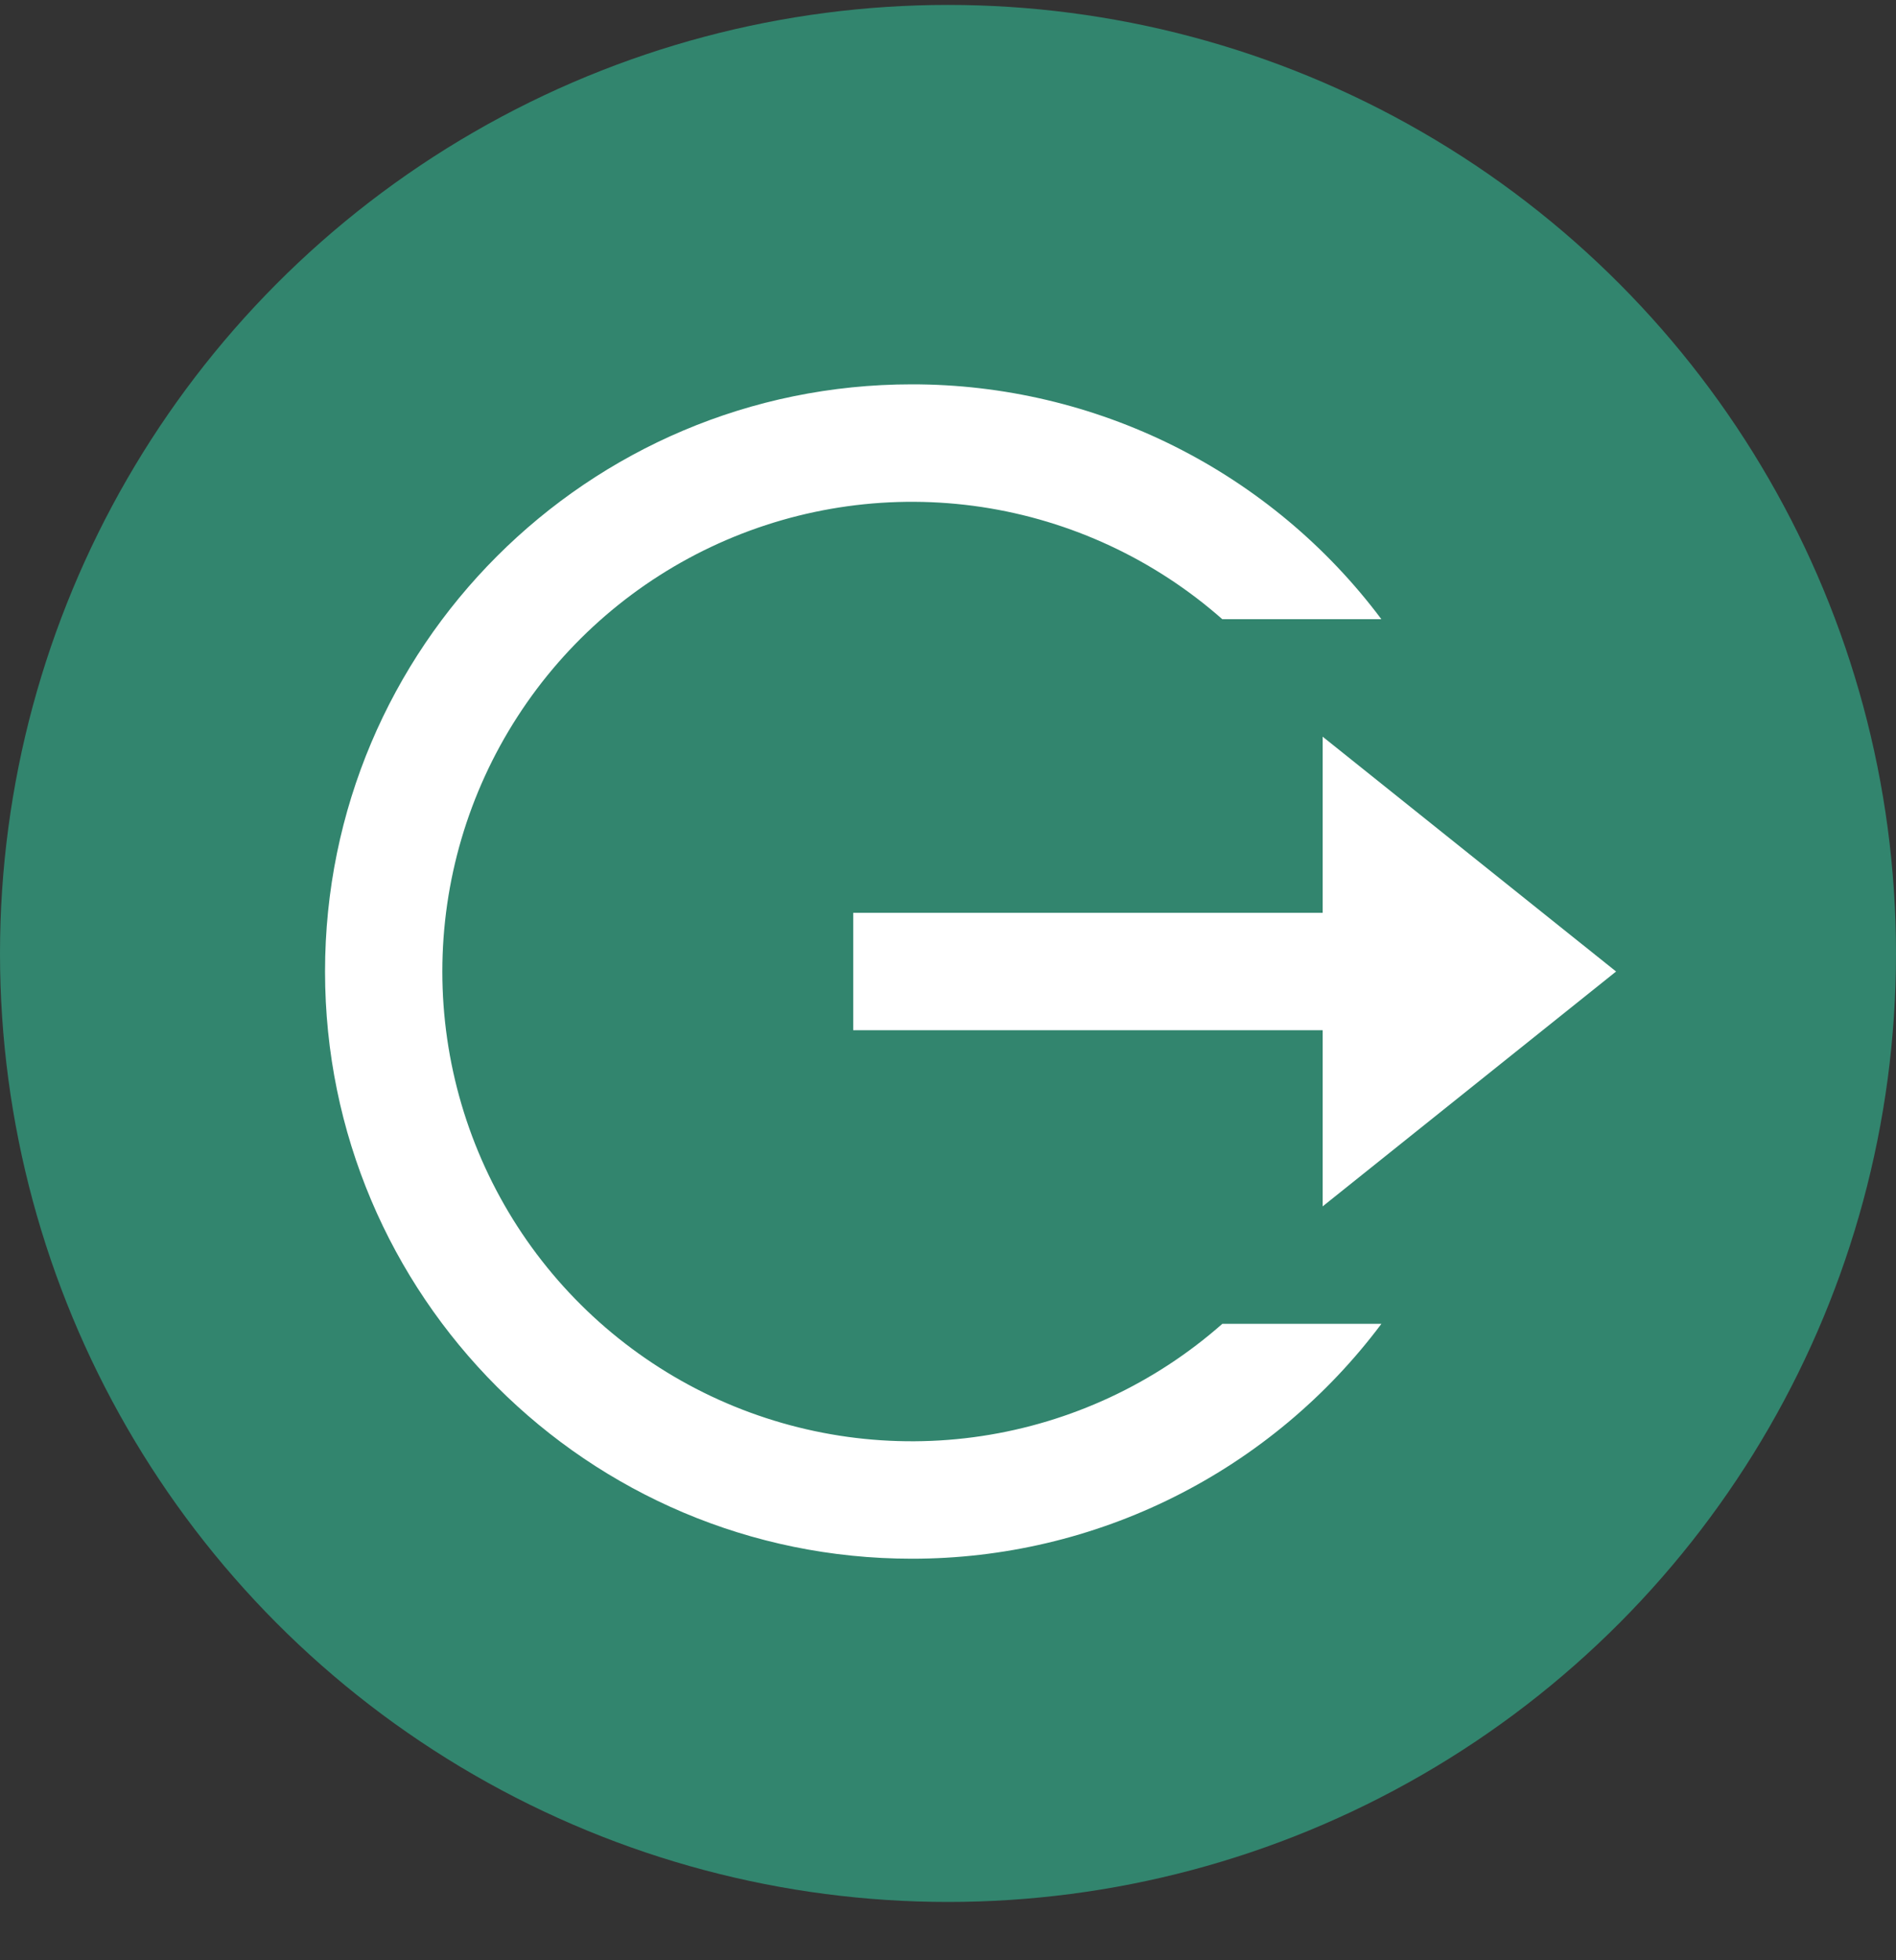<svg width="30" height="31" viewBox="0 0 30 31" fill="none" xmlns="http://www.w3.org/2000/svg">
<rect x="0" y="0" width="30" height="31" fill="#333333" stroke="none"/>
<circle cx="15" cy="15.078" r="15" fill="#32856E"/>
<path d="M14.428 24.65C9.3 24.65 5.143 20.492 5.143 15.364C5.143 10.235 9.3 6.078 14.428 6.078C15.87 6.077 17.292 6.412 18.582 7.057C19.871 7.702 20.993 8.638 21.857 9.792H19.34C18.268 8.847 16.946 8.231 15.532 8.018C14.118 7.806 12.673 8.006 11.37 8.594C10.068 9.182 8.962 10.134 8.187 11.335C7.411 12.536 6.999 13.935 6.999 15.365C6.999 16.794 7.412 18.194 8.187 19.395C8.963 20.596 10.069 21.547 11.371 22.135C12.675 22.723 14.12 22.923 15.533 22.71C16.947 22.497 18.269 21.881 19.341 20.935H21.858C20.994 22.089 19.872 23.026 18.582 23.671C17.293 24.316 15.87 24.651 14.428 24.65ZM20.928 19.078V16.292H13.5V14.435H20.928V11.65L25.571 15.364L20.928 19.078Z" fill="white"/>
</svg>
